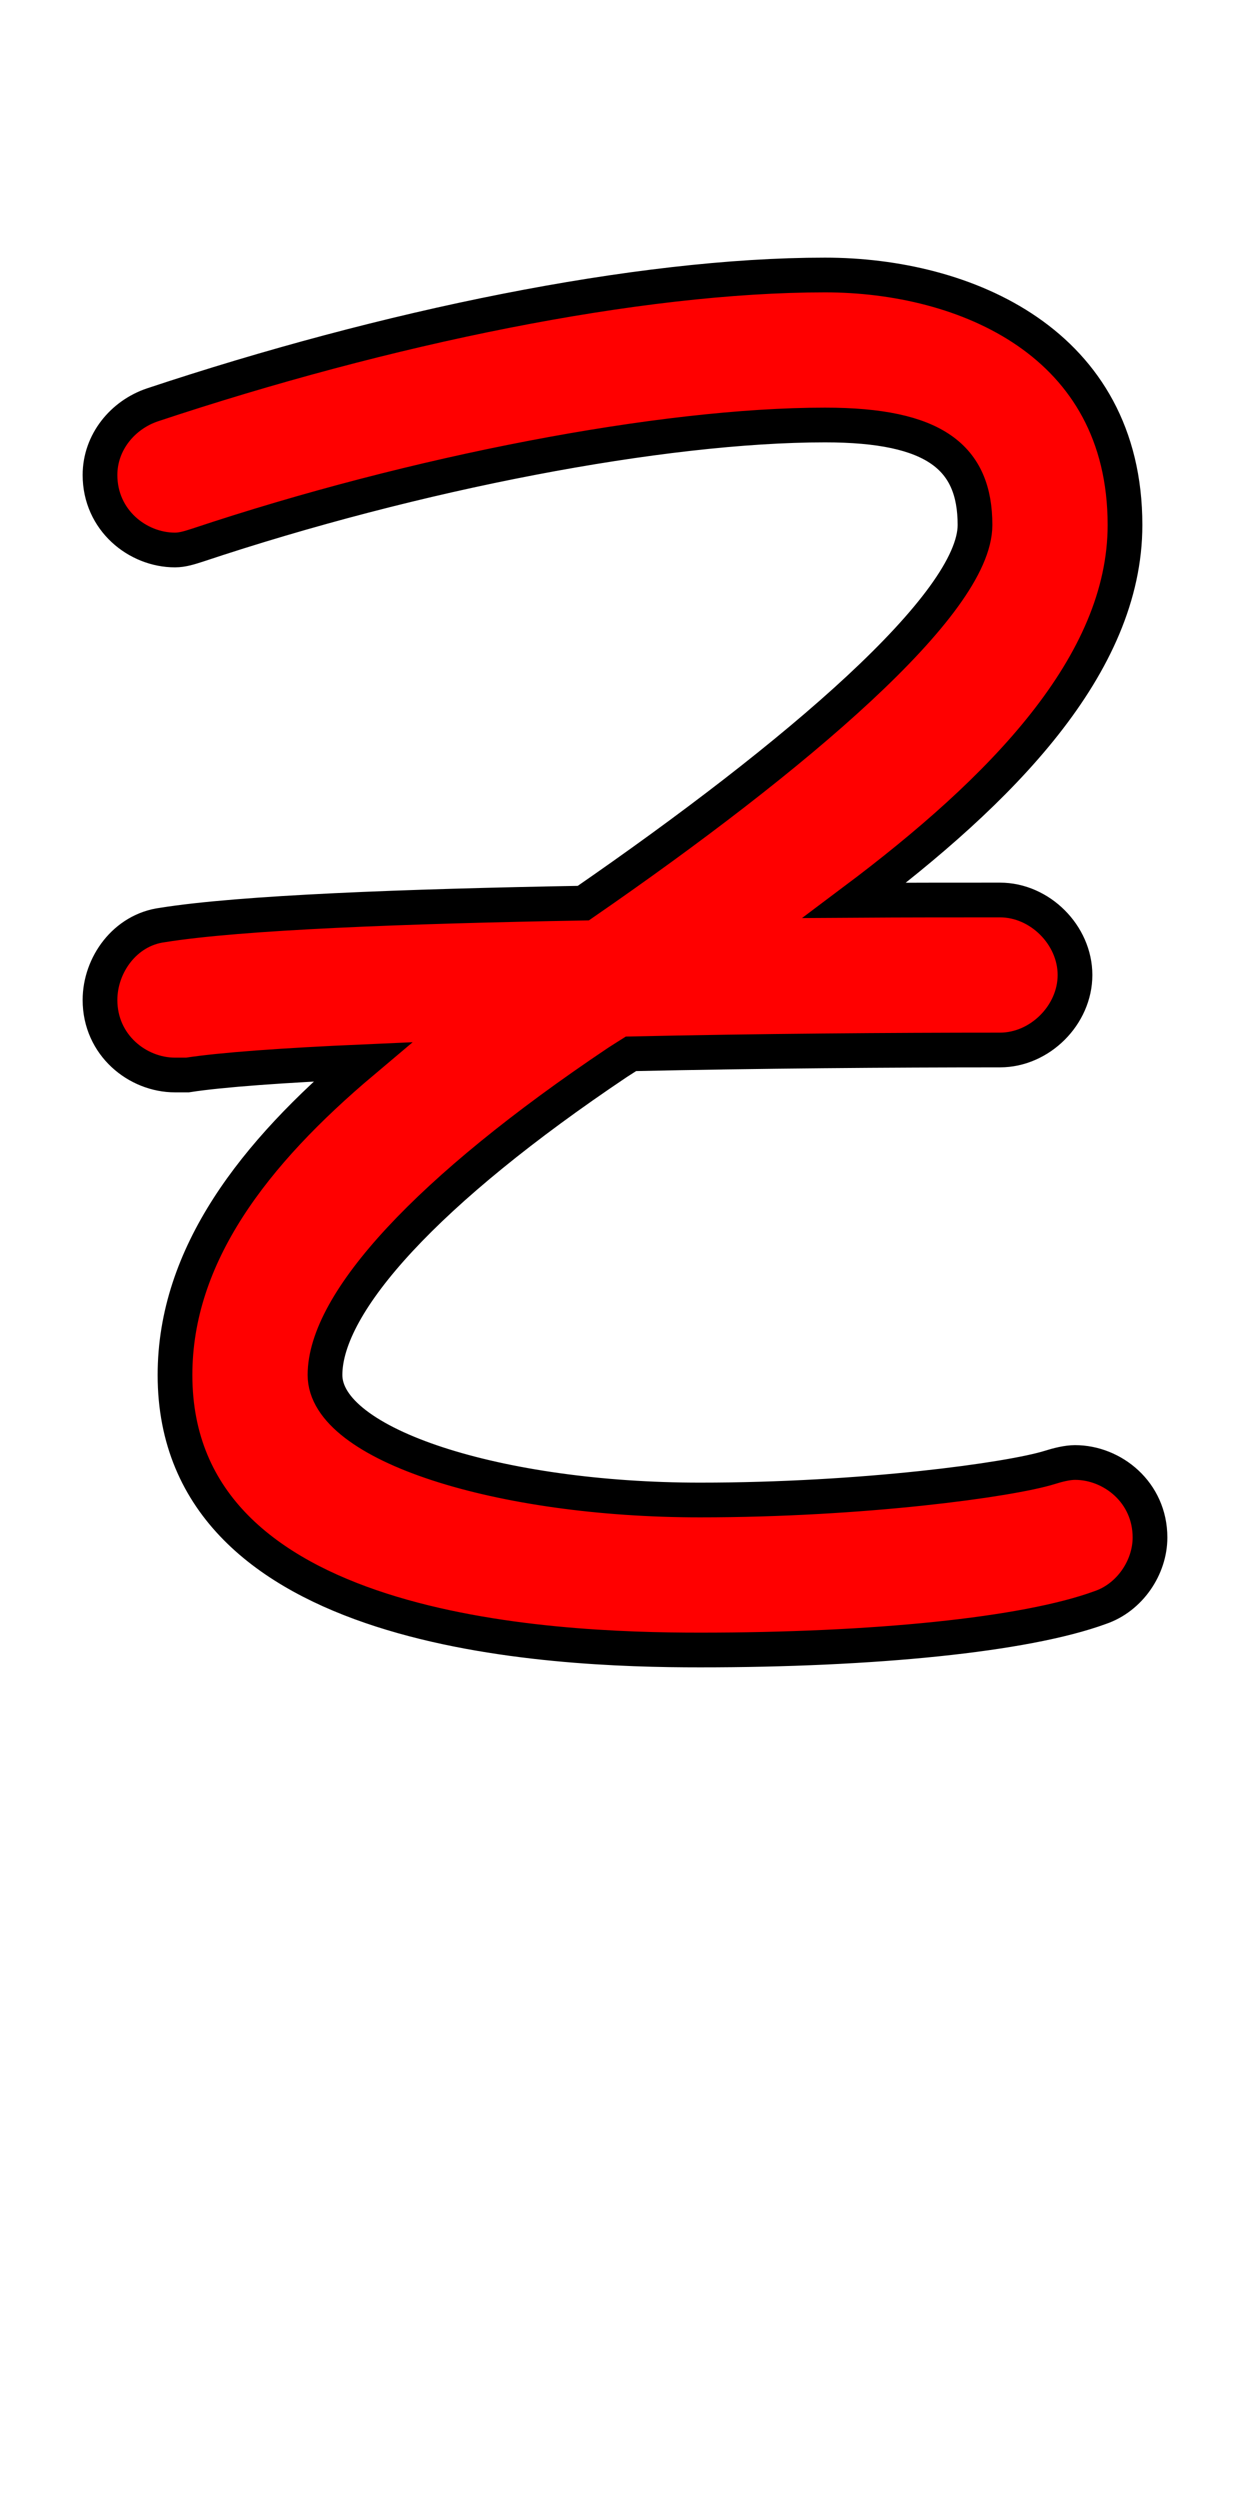 <svg xmlns="http://www.w3.org/2000/svg" xmlns:xlink="http://www.w3.org/1999/xlink" width="36" height="72"><path fill="red" stroke="black" d="M30.96 28.08C30.96 26.93 29.95 25.92 28.80 25.92C27.49 25.92 26.08 25.92 24.61 25.93C28.82 22.77 32.40 19.16 32.40 15.12C32.40 9.86 27.79 7.92 23.76 7.92C18.36 7.92 11.09 9.43 4.39 11.66C3.53 11.95 2.88 12.74 2.88 13.68C2.88 14.98 3.96 15.84 5.04 15.84C5.26 15.84 5.47 15.77 5.69 15.70C11.95 13.61 19.08 12.24 23.76 12.24C26.93 12.24 28.08 13.18 28.08 15.12C28.08 17.39 22.94 21.77 16.80 26.01C11.66 26.10 6.92 26.28 4.68 26.64C3.60 26.78 2.88 27.79 2.88 28.80C2.88 30.10 3.96 30.96 5.04 30.96L5.40 30.96C6.36 30.81 8.17 30.68 10.44 30.58C7.32 33.21 5.04 36.14 5.04 39.60C5.04 47.09 15.84 47.52 20.16 47.52C25.13 47.52 29.52 47.09 31.68 46.30C32.54 46.01 33.12 45.14 33.12 44.28C33.12 42.98 32.04 42.12 30.96 42.12C30.74 42.12 30.46 42.19 30.24 42.26C29.09 42.62 24.84 43.20 20.16 43.20C14.40 43.20 9.36 41.62 9.36 39.60C9.36 37.51 12.31 34.27 17.78 30.60C17.91 30.52 18.04 30.43 18.17 30.35C21.85 30.27 25.68 30.24 28.80 30.24C29.95 30.24 30.96 29.23 30.96 28.08Z"/></svg>